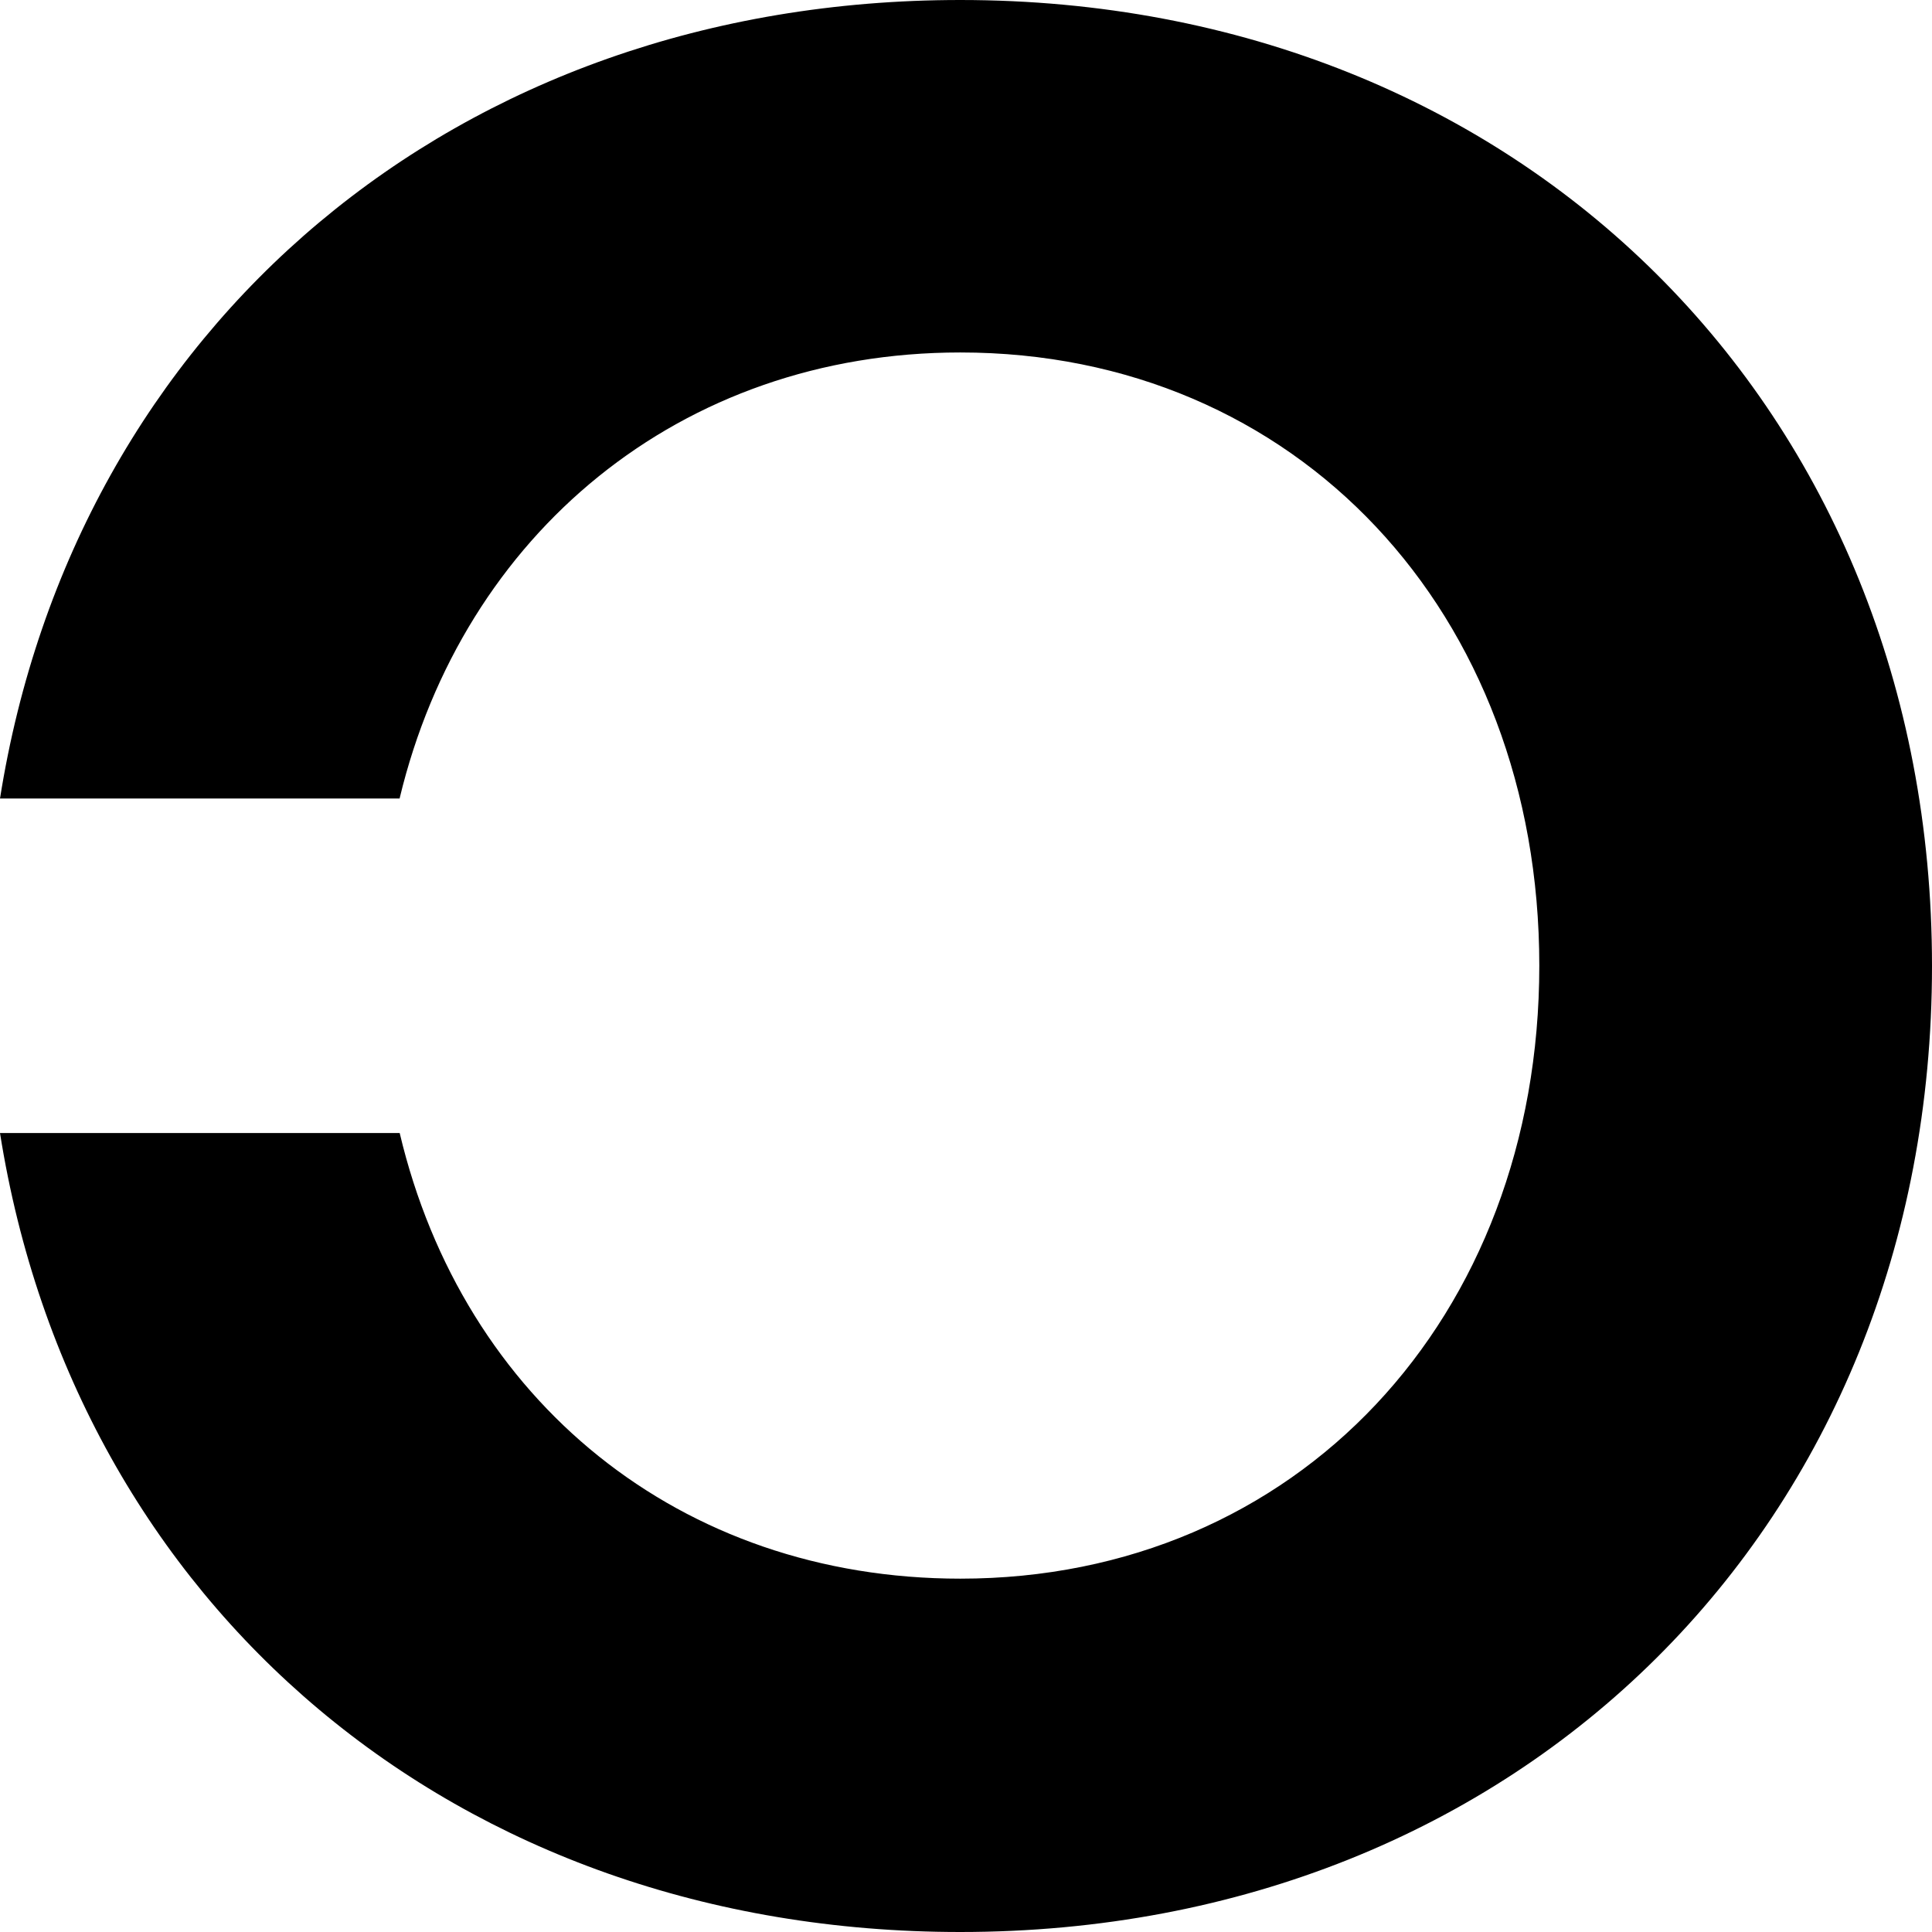 <?xml version="1.0" encoding="UTF-8"?>
<svg id="Layer_1" data-name="Layer 1" xmlns="http://www.w3.org/2000/svg" viewBox="0 0 44.18 44.18">
  <defs>
    <style>
      .cls-1 {
        stroke-width: 0px;
      }
    </style>
  </defs>
  <path class="cls-1" d="m9.14,18.26H0C1.71,7.48,10.43,0,21.96,0,34.78,0,44.18,9.34,44.18,22.09s-9.4,22.09-22.22,22.09c-11.54,0-20.25-7.48-21.96-18.27h9.14c1.45,6.12,6.41,10.19,12.82,10.19,7.69,0,13.24-5.95,13.24-14.02s-5.55-14.02-13.24-14.02c-6.41,0-11.37,4.16-12.82,10.19Z"/>
</svg>